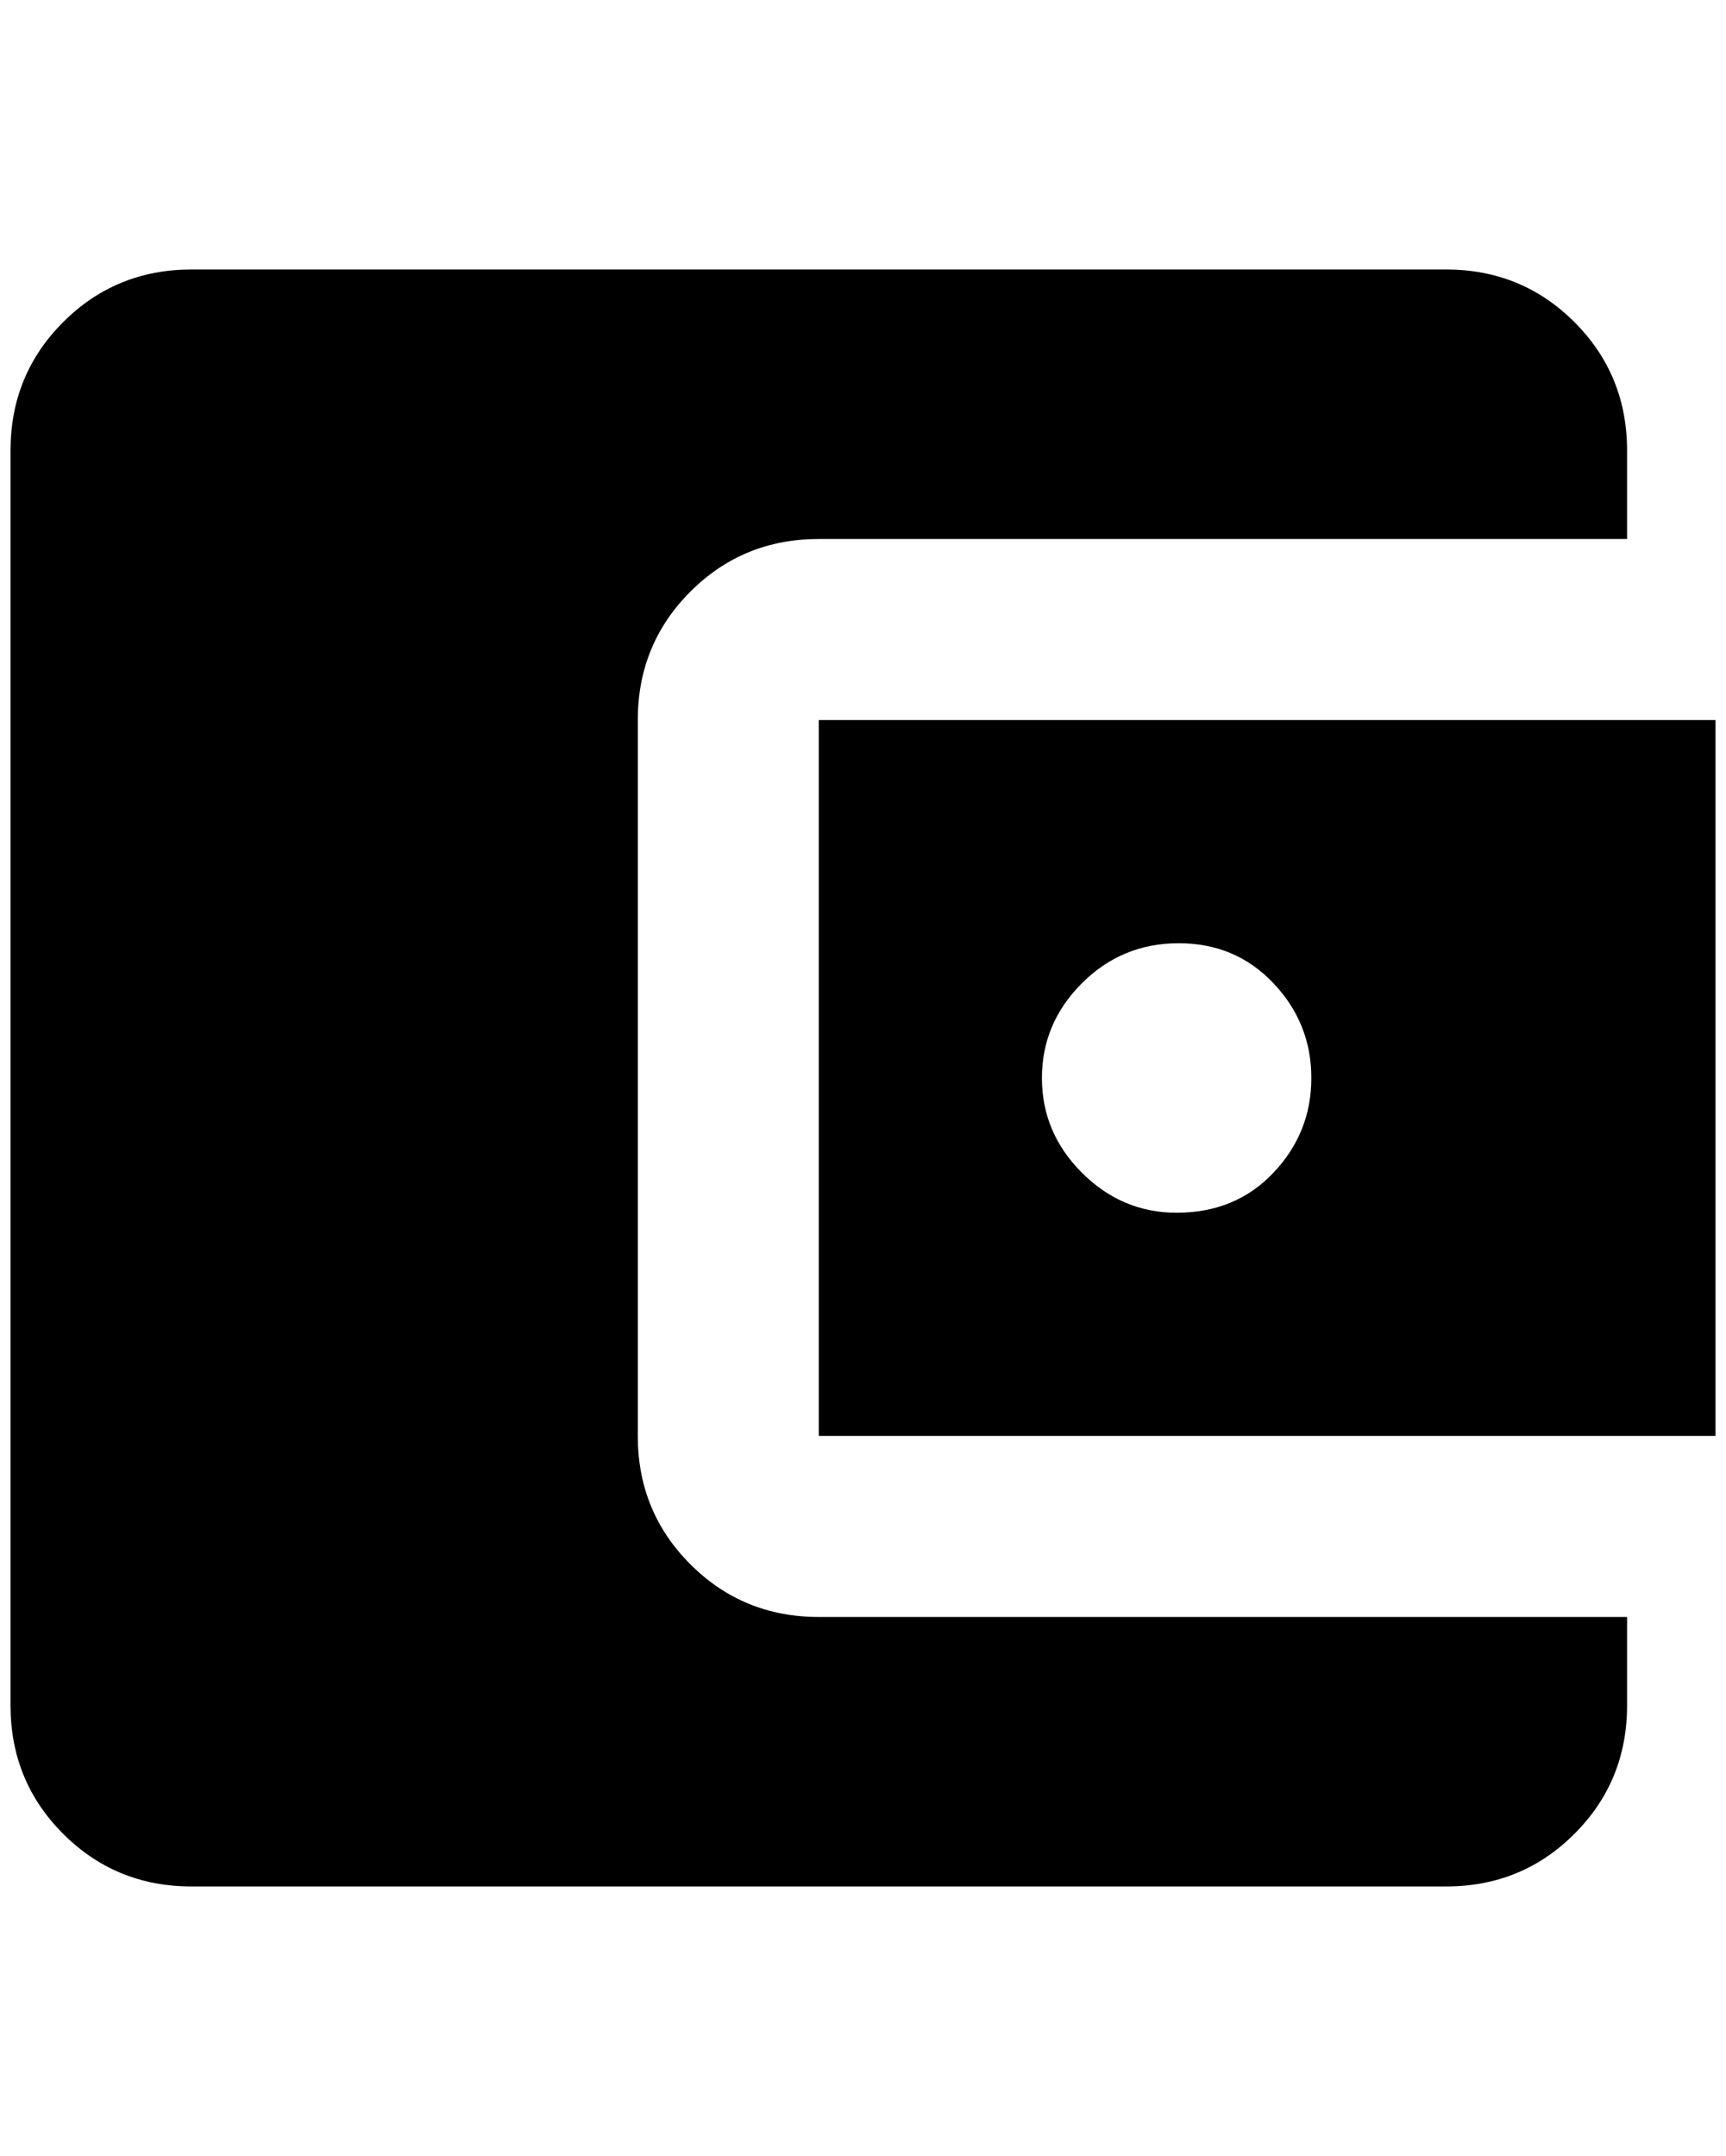 <?xml version="1.0" standalone="no"?>
<!DOCTYPE svg PUBLIC "-//W3C//DTD SVG 1.1//EN" "http://www.w3.org/Graphics/SVG/1.1/DTD/svg11.dtd" >
<svg xmlns="http://www.w3.org/2000/svg" xmlns:xlink="http://www.w3.org/1999/xlink" version="1.1" viewBox="-10 0 1640 2048">
   <path fill="currentColor"
d="M1536 1536v84q0 72 -50 122t-122 50h-1192q-72 0 -122 -50t-50 -122v-1192q0 -72 50 -122t122 -50h1192q72 0 122 50t50 122v84h-768q-72 0 -122 50t-50 122v680q0 72 50 122t122 50h768zM768 1364h852v-680h-852v680zM1108 1152q-52 0 -90 -38t-38 -90t38 -90t92 -38
t90 38t36 90t-36 90t-92 38z" />
</svg>
